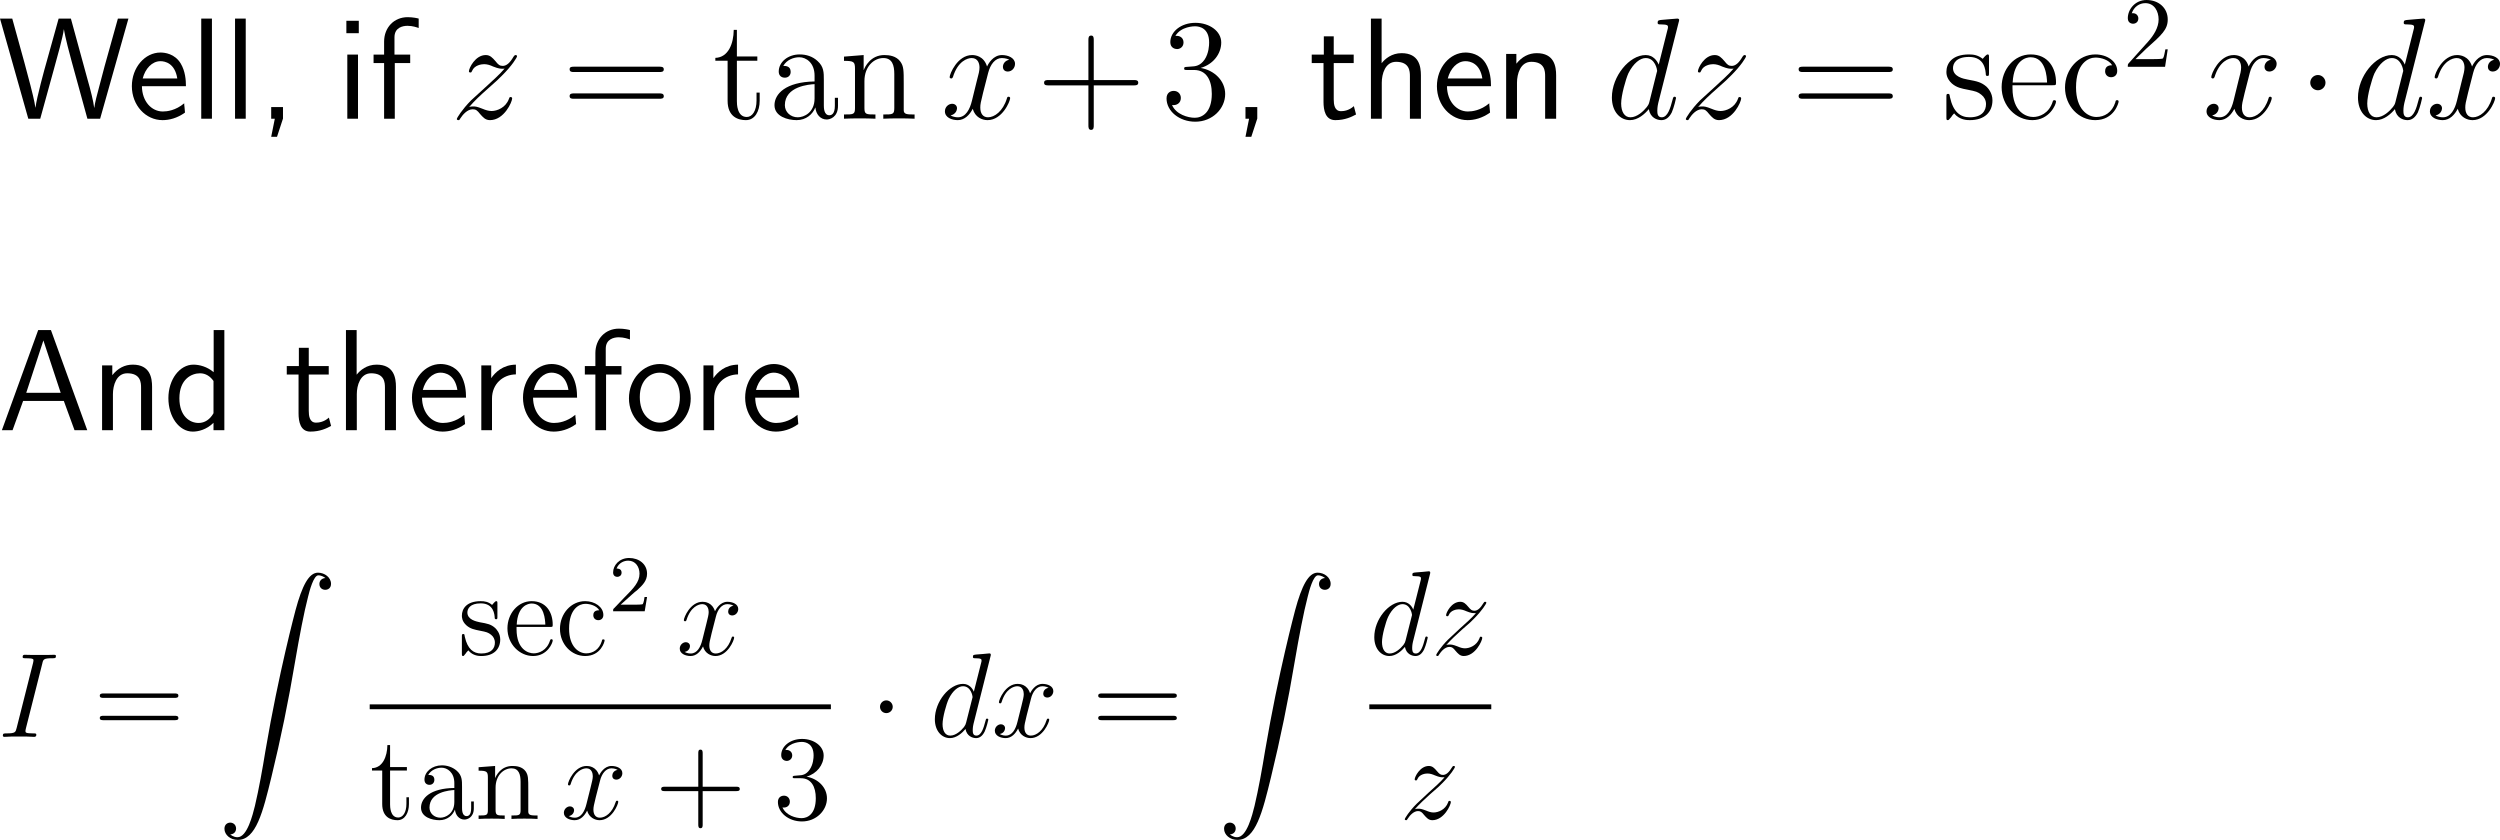 <?xml version="1.0" encoding="UTF-8"?>
<svg xmlns="http://www.w3.org/2000/svg" xmlns:xlink="http://www.w3.org/1999/xlink" width="310.615pt" height="104.354pt" viewBox="0 0 310.615 104.354" version="1.1">
<g id="surface1">
<path style=" stroke:none;fill-rule:nonzero;fill:rgb(0%,0%,0%);fill-opacity:1;" d="M 15.957 2.309 L 14.648 2.309 L 13.008 8.188 L 12.305 10.844 C 12.07 11.703 11.797 12.738 11.719 13.383 L 11.699 13.383 C 11.621 12.641 11.23 11.098 10.918 10.023 L 8.809 2.309 L 7.285 2.309 L 5.742 7.855 C 5.605 8.305 4.531 12.211 4.414 13.363 L 4.395 13.363 C 4.316 12.68 3.867 10.922 3.789 10.629 L 3.027 7.758 L 1.523 2.309 L 0 2.309 L 3.516 14.75 L 5 14.75 L 6.68 8.656 C 7.129 7.055 7.812 4.594 7.93 3.656 L 7.949 3.656 C 7.949 3.676 8.066 4.574 8.906 7.641 L 10.859 14.75 L 12.441 14.75 Z M 15.957 2.309 "/>
<path style=" stroke:none;fill-rule:nonzero;fill:rgb(0%,0%,0%);fill-opacity:1;" d="M 23.102 10.707 C 23.102 9.945 23.023 8.852 22.457 7.895 C 21.715 6.664 20.465 6.527 19.938 6.527 C 18.004 6.527 16.383 8.383 16.383 10.707 C 16.383 13.09 18.102 14.926 20.191 14.926 C 21.012 14.926 22.008 14.691 22.984 13.988 C 22.984 13.91 22.926 13.344 22.926 13.324 C 22.906 13.305 22.887 12.895 22.887 12.836 C 21.812 13.734 20.758 13.852 20.23 13.852 C 18.844 13.852 17.652 12.621 17.633 10.707 Z M 17.73 9.75 C 18.043 8.539 18.883 7.602 19.938 7.602 C 20.504 7.602 21.734 7.855 22.027 9.75 Z M 17.73 9.75 "/>
<path style=" stroke:none;fill-rule:nonzero;fill:rgb(0%,0%,0%);fill-opacity:1;" d="M 26.332 2.309 L 25.004 2.309 L 25.004 14.75 L 26.332 14.75 Z M 26.332 2.309 "/>
<path style=" stroke:none;fill-rule:nonzero;fill:rgb(0%,0%,0%);fill-opacity:1;" d="M 30.531 2.309 L 29.203 2.309 L 29.203 14.75 L 30.531 14.75 Z M 30.531 2.309 "/>
<path style=" stroke:none;fill-rule:nonzero;fill:rgb(0%,0%,0%);fill-opacity:1;" d="M 35.16 14.73 L 35.16 13.305 L 33.695 13.305 L 33.695 14.75 L 34.145 14.75 L 33.695 16.996 L 34.418 16.996 Z M 35.16 14.73 "/>
<path style=" stroke:none;fill-rule:nonzero;fill:rgb(0%,0%,0%);fill-opacity:1;" d="M 44.578 2.582 L 43.035 2.582 L 43.035 4.125 L 44.578 4.125 Z M 44.48 6.781 L 43.152 6.781 L 43.152 14.75 L 44.48 14.75 Z M 44.48 6.781 "/>
<path style=" stroke:none;fill-rule:nonzero;fill:rgb(0%,0%,0%);fill-opacity:1;" d="M 49.051 7.836 L 50.965 7.836 L 50.965 6.781 L 49.012 6.781 L 49.012 4.633 C 49.012 3.422 50.027 3.207 50.633 3.207 C 51.258 3.207 51.805 3.402 52.02 3.48 L 52.02 2.309 C 51.902 2.27 51.297 2.133 50.652 2.133 C 48.934 2.133 47.723 3.441 47.723 5.18 L 47.723 6.781 L 46.414 6.781 L 46.414 7.836 L 47.723 7.836 L 47.723 14.75 L 49.051 14.75 Z M 49.051 7.836 "/>
<path style=" stroke:none;fill-rule:nonzero;fill:rgb(0%,0%,0%);fill-opacity:1;" d="M 58.281 13.305 C 59.043 12.426 59.668 11.859 60.566 11.059 C 61.641 10.121 62.109 9.672 62.363 9.398 C 63.613 8.168 64.238 7.133 64.238 6.996 C 64.238 6.84 64.102 6.84 64.062 6.84 C 63.945 6.84 63.906 6.918 63.809 7.035 C 63.359 7.816 62.93 8.188 62.461 8.188 C 62.09 8.188 61.895 8.031 61.562 7.602 C 61.172 7.152 60.879 6.84 60.352 6.84 C 59.043 6.84 58.262 8.48 58.262 8.852 C 58.262 8.91 58.281 9.008 58.438 9.008 C 58.574 9.008 58.594 8.949 58.652 8.812 C 58.945 8.09 59.824 7.973 60.156 7.973 C 60.527 7.973 60.898 8.09 61.27 8.266 C 61.953 8.539 62.227 8.539 62.422 8.539 C 62.539 8.539 62.617 8.539 62.695 8.52 C 62.109 9.223 61.133 10.082 60.332 10.824 L 58.516 12.484 C 57.422 13.598 56.758 14.652 56.758 14.789 C 56.758 14.887 56.855 14.926 56.973 14.926 C 57.07 14.926 57.09 14.906 57.207 14.691 C 57.5 14.242 58.066 13.578 58.73 13.578 C 59.121 13.578 59.297 13.715 59.648 14.164 C 60 14.555 60.293 14.926 60.879 14.926 C 62.637 14.926 63.633 12.66 63.633 12.23 C 63.633 12.172 63.613 12.055 63.438 12.055 C 63.301 12.055 63.281 12.133 63.223 12.309 C 62.832 13.363 61.777 13.793 61.074 13.793 C 60.703 13.793 60.332 13.676 59.961 13.52 C 59.238 13.227 59.043 13.227 58.809 13.227 C 58.633 13.227 58.438 13.227 58.281 13.305 Z M 58.281 13.305 "/>
<path style=" stroke:none;fill-rule:nonzero;fill:rgb(0%,0%,0%);fill-opacity:1;" d="M 81.906 8.949 C 82.16 8.949 82.473 8.949 82.473 8.617 C 82.473 8.285 82.16 8.285 81.906 8.285 L 71.34 8.285 C 71.086 8.285 70.773 8.285 70.773 8.598 C 70.773 8.949 71.066 8.949 71.34 8.949 Z M 81.906 12.27 C 82.16 12.27 82.473 12.27 82.473 11.957 C 82.473 11.605 82.16 11.605 81.906 11.605 L 71.34 11.605 C 71.086 11.605 70.773 11.605 70.773 11.938 C 70.773 12.27 71.066 12.27 71.34 12.27 Z M 81.906 12.27 "/>
<path style=" stroke:none;fill-rule:nonzero;fill:rgb(0%,0%,0%);fill-opacity:1;" d="M 91.555 7.543 L 94.094 7.543 L 94.094 7.016 L 91.555 7.016 L 91.555 3.715 L 91.164 3.715 C 91.145 5.414 90.5 7.133 88.879 7.191 L 88.879 7.543 L 90.402 7.543 L 90.402 12.523 C 90.402 14.516 91.711 14.926 92.668 14.926 C 93.801 14.926 94.387 13.812 94.387 12.523 L 94.387 11.508 L 93.996 11.508 L 93.996 12.484 C 93.996 13.773 93.469 14.535 92.785 14.535 C 91.555 14.535 91.555 12.875 91.555 12.562 Z M 91.555 7.543 "/>
<path style=" stroke:none;fill-rule:nonzero;fill:rgb(0%,0%,0%);fill-opacity:1;" d="M 102.359 9.965 C 102.359 8.988 102.359 8.285 101.578 7.582 C 100.953 6.996 100.152 6.762 99.352 6.762 C 97.887 6.762 96.754 7.719 96.754 8.891 C 96.754 9.398 97.086 9.652 97.516 9.652 C 97.945 9.652 98.238 9.359 98.238 8.93 C 98.238 8.188 97.594 8.188 97.32 8.188 C 97.75 7.426 98.609 7.113 99.312 7.113 C 100.152 7.113 101.207 7.797 101.207 9.398 L 101.207 10.121 C 97.594 10.18 96.227 11.684 96.227 13.07 C 96.227 14.477 97.887 14.926 98.98 14.926 C 100.152 14.926 100.973 14.203 101.305 13.344 C 101.383 14.203 101.93 14.848 102.711 14.848 C 103.082 14.848 104.117 14.594 104.117 13.148 L 104.117 12.152 L 103.727 12.152 L 103.727 13.148 C 103.727 14.184 103.297 14.32 103.043 14.32 C 102.359 14.32 102.359 13.363 102.359 13.109 Z M 101.207 12.23 C 101.207 13.988 99.898 14.574 99.117 14.574 C 98.238 14.574 97.516 13.93 97.516 13.07 C 97.516 10.707 100.562 10.492 101.207 10.453 Z M 101.207 12.23 "/>
<path style=" stroke:none;fill-rule:nonzero;fill:rgb(0%,0%,0%);fill-opacity:1;" d="M 112.285 10.395 C 112.285 8.734 112.285 8.227 111.855 7.641 C 111.348 6.957 110.508 6.84 109.883 6.84 C 108.145 6.84 107.461 8.324 107.324 8.695 L 107.305 8.695 L 107.305 6.84 L 104.863 7.035 L 104.863 7.562 C 106.094 7.562 106.23 7.68 106.23 8.559 L 106.23 13.422 C 106.23 14.223 106.035 14.223 104.863 14.223 L 104.863 14.75 C 105.332 14.711 106.309 14.711 106.816 14.711 C 107.324 14.711 108.301 14.711 108.77 14.75 L 108.77 14.223 C 107.617 14.223 107.402 14.223 107.402 13.422 L 107.402 10.082 C 107.402 8.207 108.633 7.211 109.746 7.211 C 110.859 7.211 111.113 8.109 111.113 9.203 L 111.113 13.422 C 111.113 14.223 110.918 14.223 109.746 14.223 L 109.746 14.75 C 110.215 14.711 111.191 14.711 111.68 14.711 C 112.207 14.711 113.164 14.711 113.633 14.75 L 113.633 14.223 C 112.734 14.223 112.285 14.223 112.285 13.695 Z M 112.285 10.395 "/>
<path style=" stroke:none;fill-rule:nonzero;fill:rgb(0%,0%,0%);fill-opacity:1;" d="M 125.391 7.426 C 124.824 7.543 124.609 7.973 124.609 8.305 C 124.609 8.734 124.941 8.891 125.195 8.891 C 125.742 8.891 126.113 8.422 126.113 7.934 C 126.113 7.191 125.254 6.84 124.492 6.84 C 123.398 6.84 122.793 7.914 122.637 8.266 C 122.227 6.918 121.113 6.84 120.781 6.84 C 118.965 6.84 117.988 9.184 117.988 9.594 C 117.988 9.652 118.066 9.75 118.184 9.75 C 118.32 9.75 118.359 9.633 118.398 9.574 C 119.004 7.582 120.215 7.211 120.723 7.211 C 121.543 7.211 121.699 7.953 121.699 8.383 C 121.699 8.773 121.602 9.184 121.367 10.043 L 120.762 12.504 C 120.508 13.578 119.98 14.574 119.023 14.574 C 118.945 14.574 118.496 14.574 118.105 14.34 C 118.75 14.203 118.906 13.676 118.906 13.461 C 118.906 13.109 118.633 12.895 118.301 12.895 C 117.871 12.895 117.402 13.266 117.402 13.832 C 117.402 14.594 118.242 14.926 119.004 14.926 C 119.863 14.926 120.488 14.242 120.859 13.52 C 121.152 14.574 122.031 14.926 122.695 14.926 C 124.531 14.926 125.508 12.582 125.508 12.191 C 125.508 12.094 125.43 12.016 125.312 12.016 C 125.156 12.016 125.137 12.113 125.098 12.25 C 124.609 13.832 123.555 14.574 122.754 14.574 C 122.129 14.574 121.797 14.105 121.797 13.363 C 121.797 12.973 121.855 12.68 122.148 11.508 L 122.773 9.066 C 123.047 7.992 123.652 7.211 124.473 7.211 C 124.512 7.211 125.02 7.211 125.391 7.426 Z M 125.391 7.426 "/>
<path style=" stroke:none;fill-rule:nonzero;fill:rgb(0%,0%,0%);fill-opacity:1;" d="M 135.895 10.609 L 140.855 10.609 C 141.109 10.609 141.422 10.609 141.422 10.277 C 141.422 9.945 141.109 9.945 140.855 9.945 L 135.895 9.945 L 135.895 5.004 C 135.895 4.75 135.895 4.418 135.582 4.418 C 135.23 4.418 135.23 4.73 135.23 5.004 L 135.23 9.945 L 130.289 9.945 C 130.035 9.945 129.723 9.945 129.723 10.277 C 129.723 10.609 130.016 10.609 130.289 10.609 L 135.23 10.609 L 135.23 15.551 C 135.23 15.805 135.23 16.137 135.562 16.137 C 135.895 16.137 135.895 15.824 135.895 15.551 Z M 135.895 10.609 "/>
<path style=" stroke:none;fill-rule:nonzero;fill:rgb(0%,0%,0%);fill-opacity:1;" d="M 147.496 8.305 C 147.184 8.324 147.125 8.344 147.125 8.52 C 147.125 8.695 147.203 8.695 147.535 8.695 L 148.355 8.695 C 149.879 8.695 150.562 9.945 150.562 11.664 C 150.562 14.008 149.332 14.633 148.453 14.633 C 147.594 14.633 146.129 14.223 145.621 13.051 C 146.188 13.129 146.715 12.816 146.715 12.172 C 146.715 11.645 146.324 11.293 145.836 11.293 C 145.406 11.293 144.938 11.547 144.938 12.23 C 144.938 13.812 146.52 15.121 148.512 15.121 C 150.641 15.121 152.223 13.5 152.223 11.684 C 152.223 10.043 150.895 8.734 149.176 8.441 C 150.738 7.992 151.734 6.684 151.734 5.277 C 151.734 3.871 150.27 2.836 148.531 2.836 C 146.734 2.836 145.406 3.93 145.406 5.238 C 145.406 5.941 145.973 6.098 146.246 6.098 C 146.617 6.098 147.047 5.824 147.047 5.277 C 147.047 4.711 146.617 4.457 146.227 4.457 C 146.109 4.457 146.07 4.457 146.031 4.477 C 146.715 3.266 148.395 3.266 148.473 3.266 C 149.078 3.266 150.23 3.52 150.23 5.277 C 150.23 5.629 150.191 6.625 149.664 7.406 C 149.117 8.188 148.512 8.246 148.023 8.266 Z M 147.496 8.305 "/>
<path style=" stroke:none;fill-rule:nonzero;fill:rgb(0%,0%,0%);fill-opacity:1;" d="M 156.211 14.73 L 156.211 13.305 L 154.746 13.305 L 154.746 14.75 L 155.195 14.75 L 154.746 16.996 L 155.469 16.996 Z M 156.211 14.73 "/>
<path style=" stroke:none;fill-rule:nonzero;fill:rgb(0%,0%,0%);fill-opacity:1;" d="M 165.711 7.836 L 168.191 7.836 L 168.191 6.781 L 165.711 6.781 L 165.711 4.516 L 164.48 4.516 L 164.48 6.781 L 162.977 6.781 L 162.977 7.836 L 164.441 7.836 L 164.441 12.66 C 164.441 13.695 164.676 14.926 165.906 14.926 C 167.117 14.926 167.938 14.516 168.484 14.223 L 168.211 13.188 C 167.586 13.754 166.922 13.812 166.609 13.812 C 165.809 13.812 165.711 12.973 165.711 12.348 Z M 165.711 7.836 "/>
<path style=" stroke:none;fill-rule:nonzero;fill:rgb(0%,0%,0%);fill-opacity:1;" d="M 176.543 9.359 C 176.543 8.266 176.309 6.605 174.141 6.605 C 172.91 6.605 172.09 7.309 171.66 7.855 L 171.66 2.309 L 170.332 2.309 L 170.332 14.75 L 171.68 14.75 L 171.68 10.277 C 171.68 9.184 172.109 7.68 173.457 7.68 C 175.137 7.68 175.176 8.852 175.176 9.477 L 175.176 14.75 L 176.543 14.75 Z M 176.543 9.359 "/>
<path style=" stroke:none;fill-rule:nonzero;fill:rgb(0%,0%,0%);fill-opacity:1;" d="M 185.25 10.707 C 185.25 9.945 185.172 8.852 184.605 7.895 C 183.863 6.664 182.613 6.527 182.086 6.527 C 180.152 6.527 178.531 8.383 178.531 10.707 C 178.531 13.09 180.25 14.926 182.34 14.926 C 183.16 14.926 184.156 14.691 185.133 13.988 C 185.133 13.91 185.074 13.344 185.074 13.324 C 185.055 13.305 185.035 12.895 185.035 12.836 C 183.961 13.734 182.906 13.852 182.379 13.852 C 180.992 13.852 179.801 12.621 179.781 10.707 Z M 179.879 9.75 C 180.191 8.539 181.031 7.602 182.086 7.602 C 182.652 7.602 183.883 7.855 184.176 9.75 Z M 179.879 9.75 "/>
<path style=" stroke:none;fill-rule:nonzero;fill:rgb(0%,0%,0%);fill-opacity:1;" d="M 193.344 9.359 C 193.344 8.266 193.109 6.605 190.941 6.605 C 189.945 6.605 189.086 7.055 188.402 7.914 L 188.402 6.703 L 187.133 6.703 L 187.133 14.75 L 188.48 14.75 L 188.48 10.277 C 188.48 9.184 188.91 7.68 190.258 7.68 C 191.938 7.68 191.977 8.852 191.977 9.477 L 191.977 14.75 L 193.344 14.75 Z M 193.344 9.359 "/>
<path style=" stroke:none;fill-rule:nonzero;fill:rgb(0%,0%,0%);fill-opacity:1;" d="M 208.57 2.758 C 208.59 2.68 208.629 2.582 208.629 2.484 C 208.629 2.309 208.434 2.309 208.395 2.309 C 208.395 2.309 207.516 2.387 207.418 2.387 C 207.105 2.406 206.852 2.445 206.52 2.465 C 206.07 2.504 205.953 2.523 205.953 2.836 C 205.953 3.031 206.09 3.031 206.344 3.031 C 207.223 3.031 207.242 3.188 207.242 3.363 C 207.242 3.48 207.203 3.617 207.184 3.676 L 206.09 8.031 C 205.895 7.562 205.406 6.84 204.469 6.84 C 202.457 6.84 200.27 9.457 200.27 12.113 C 200.27 13.891 201.305 14.926 202.516 14.926 C 203.512 14.926 204.352 14.164 204.859 13.559 C 205.035 14.633 205.875 14.926 206.422 14.926 C 206.949 14.926 207.379 14.613 207.711 13.969 C 207.984 13.344 208.238 12.25 208.238 12.191 C 208.238 12.094 208.18 12.016 208.062 12.016 C 207.906 12.016 207.887 12.113 207.809 12.387 C 207.535 13.441 207.203 14.574 206.461 14.574 C 205.953 14.574 205.914 14.105 205.914 13.754 C 205.914 13.676 205.914 13.305 206.031 12.797 Z M 204.938 12.621 C 204.859 12.914 204.859 12.953 204.605 13.305 C 204.215 13.793 203.414 14.574 202.574 14.574 C 201.852 14.574 201.422 13.91 201.422 12.855 C 201.422 11.859 201.988 9.848 202.32 9.105 C 202.945 7.855 203.785 7.211 204.469 7.211 C 205.66 7.211 205.895 8.676 205.895 8.812 C 205.895 8.832 205.836 9.066 205.816 9.105 Z M 204.938 12.621 "/>
<path style=" stroke:none;fill-rule:nonzero;fill:rgb(0%,0%,0%);fill-opacity:1;" d="M 210.98 13.305 C 211.742 12.426 212.367 11.859 213.266 11.059 C 214.34 10.121 214.809 9.672 215.062 9.398 C 216.312 8.168 216.938 7.133 216.938 6.996 C 216.938 6.84 216.801 6.84 216.762 6.84 C 216.645 6.84 216.605 6.918 216.508 7.035 C 216.059 7.816 215.629 8.188 215.16 8.188 C 214.789 8.188 214.594 8.031 214.262 7.602 C 213.871 7.152 213.578 6.84 213.051 6.84 C 211.742 6.84 210.961 8.48 210.961 8.852 C 210.961 8.91 210.98 9.008 211.137 9.008 C 211.273 9.008 211.293 8.949 211.352 8.812 C 211.645 8.09 212.523 7.973 212.855 7.973 C 213.227 7.973 213.598 8.09 213.969 8.266 C 214.652 8.539 214.926 8.539 215.121 8.539 C 215.238 8.539 215.316 8.539 215.395 8.52 C 214.809 9.223 213.832 10.082 213.031 10.824 L 211.215 12.484 C 210.121 13.598 209.457 14.652 209.457 14.789 C 209.457 14.887 209.555 14.926 209.672 14.926 C 209.77 14.926 209.789 14.906 209.906 14.691 C 210.199 14.242 210.766 13.578 211.43 13.578 C 211.82 13.578 211.996 13.715 212.348 14.164 C 212.699 14.555 212.992 14.926 213.578 14.926 C 215.336 14.926 216.332 12.66 216.332 12.23 C 216.332 12.172 216.312 12.055 216.137 12.055 C 216 12.055 215.98 12.133 215.922 12.309 C 215.531 13.363 214.477 13.793 213.773 13.793 C 213.402 13.793 213.031 13.676 212.66 13.52 C 211.938 13.227 211.742 13.227 211.508 13.227 C 211.332 13.227 211.137 13.227 210.98 13.305 Z M 210.98 13.305 "/>
<path style=" stroke:none;fill-rule:nonzero;fill:rgb(0%,0%,0%);fill-opacity:1;" d="M 234.605 8.949 C 234.859 8.949 235.172 8.949 235.172 8.617 C 235.172 8.285 234.859 8.285 234.605 8.285 L 224.039 8.285 C 223.785 8.285 223.473 8.285 223.473 8.598 C 223.473 8.949 223.766 8.949 224.039 8.949 Z M 234.605 12.27 C 234.859 12.27 235.172 12.27 235.172 11.957 C 235.172 11.605 234.859 11.605 234.605 11.605 L 224.039 11.605 C 223.785 11.605 223.473 11.605 223.473 11.938 C 223.473 12.27 223.766 12.27 224.039 12.27 Z M 234.605 12.27 "/>
<path style=" stroke:none;fill-rule:nonzero;fill:rgb(0%,0%,0%);fill-opacity:1;" d="M 247.125 7.172 C 247.125 6.84 247.125 6.762 246.949 6.762 C 246.812 6.762 246.461 7.152 246.344 7.309 C 245.777 6.859 245.23 6.762 244.645 6.762 C 242.477 6.762 241.832 7.934 241.832 8.93 C 241.832 9.125 241.832 9.75 242.516 10.375 C 243.102 10.883 243.707 11 244.527 11.156 C 245.504 11.352 245.738 11.41 246.188 11.781 C 246.52 12.035 246.754 12.445 246.754 12.934 C 246.754 13.715 246.305 14.574 244.723 14.574 C 243.551 14.574 242.672 13.891 242.281 12.094 C 242.223 11.781 242.223 11.762 242.203 11.742 C 242.164 11.664 242.086 11.664 242.027 11.664 C 241.832 11.664 241.832 11.762 241.832 12.074 L 241.832 14.516 C 241.832 14.848 241.832 14.926 242.008 14.926 C 242.105 14.926 242.125 14.906 242.438 14.535 C 242.516 14.418 242.516 14.379 242.789 14.086 C 243.473 14.926 244.43 14.926 244.742 14.926 C 246.617 14.926 247.555 13.891 247.555 12.465 C 247.555 11.508 246.969 10.922 246.812 10.766 C 246.168 10.219 245.68 10.102 244.488 9.887 C 243.961 9.789 242.652 9.535 242.652 8.461 C 242.652 7.895 243.023 7.074 244.645 7.074 C 246.598 7.074 246.695 8.734 246.734 9.301 C 246.754 9.438 246.871 9.438 246.93 9.438 C 247.125 9.438 247.125 9.359 247.125 9.027 Z M 247.125 7.172 "/>
<path style=" stroke:none;fill-rule:nonzero;fill:rgb(0%,0%,0%);fill-opacity:1;" d="M 255.023 10.59 C 255.414 10.59 255.453 10.59 255.453 10.258 C 255.453 8.441 254.477 6.762 252.309 6.762 C 250.258 6.762 248.695 8.598 248.695 10.824 C 248.695 13.188 250.512 14.926 252.504 14.926 C 254.633 14.926 255.453 12.992 255.453 12.621 C 255.453 12.504 255.355 12.445 255.258 12.445 C 255.102 12.445 255.062 12.523 255.043 12.621 C 254.574 14.125 253.363 14.535 252.621 14.535 C 251.859 14.535 250.043 14.027 250.043 10.922 L 250.043 10.59 Z M 250.062 10.258 C 250.219 7.426 251.781 7.113 252.289 7.113 C 254.203 7.113 254.32 9.633 254.34 10.258 Z M 250.062 10.258 "/>
<path style=" stroke:none;fill-rule:nonzero;fill:rgb(0%,0%,0%);fill-opacity:1;" d="M 262.43 8.109 C 262.215 8.109 261.551 8.109 261.551 8.852 C 261.551 9.281 261.863 9.594 262.293 9.594 C 262.703 9.594 263.055 9.34 263.055 8.812 C 263.055 7.621 261.785 6.762 260.34 6.762 C 258.25 6.762 256.57 8.617 256.57 10.883 C 256.57 13.168 258.289 14.926 260.32 14.926 C 262.684 14.926 263.23 12.777 263.23 12.621 C 263.23 12.445 263.094 12.445 263.055 12.445 C 262.879 12.445 262.859 12.504 262.82 12.719 C 262.41 13.988 261.453 14.535 260.477 14.535 C 259.383 14.535 257.938 13.578 257.938 10.863 C 257.938 7.875 259.461 7.152 260.359 7.152 C 261.043 7.152 262.02 7.426 262.43 8.109 Z M 262.43 8.109 "/>
<path style=" stroke:none;fill-rule:nonzero;fill:rgb(0%,0%,0%);fill-opacity:1;" d="M 265.328 7.344 L 266.656 6.055 C 268.59 4.336 269.332 3.672 269.332 2.422 C 269.332 0.996 268.219 0 266.695 0 C 265.289 0 264.371 1.152 264.371 2.266 C 264.371 2.949 264.996 2.949 265.035 2.949 C 265.25 2.949 265.68 2.812 265.68 2.285 C 265.68 1.973 265.445 1.641 265.016 1.641 C 264.918 1.641 264.898 1.641 264.859 1.66 C 265.133 0.84 265.816 0.391 266.539 0.391 C 267.672 0.391 268.199 1.406 268.199 2.422 C 268.199 3.418 267.594 4.395 266.891 5.176 L 264.508 7.832 C 264.371 7.969 264.371 8.008 264.371 8.301 L 269 8.301 L 269.332 6.133 L 269.039 6.133 C 268.961 6.504 268.883 7.051 268.746 7.246 C 268.668 7.344 267.848 7.344 267.574 7.344 Z M 265.328 7.344 "/>
<path style=" stroke:none;fill-rule:nonzero;fill:rgb(0%,0%,0%);fill-opacity:1;" d="M 282.141 7.426 C 281.574 7.543 281.359 7.973 281.359 8.305 C 281.359 8.734 281.691 8.891 281.945 8.891 C 282.492 8.891 282.863 8.422 282.863 7.934 C 282.863 7.191 282.004 6.84 281.242 6.84 C 280.148 6.84 279.543 7.914 279.387 8.266 C 278.977 6.918 277.863 6.84 277.531 6.84 C 275.715 6.84 274.738 9.184 274.738 9.594 C 274.738 9.652 274.816 9.75 274.934 9.75 C 275.07 9.75 275.109 9.633 275.148 9.574 C 275.754 7.582 276.965 7.211 277.473 7.211 C 278.293 7.211 278.449 7.953 278.449 8.383 C 278.449 8.773 278.352 9.184 278.117 10.043 L 277.512 12.504 C 277.258 13.578 276.73 14.574 275.773 14.574 C 275.695 14.574 275.246 14.574 274.855 14.34 C 275.5 14.203 275.656 13.676 275.656 13.461 C 275.656 13.109 275.383 12.895 275.051 12.895 C 274.621 12.895 274.152 13.266 274.152 13.832 C 274.152 14.594 274.992 14.926 275.754 14.926 C 276.613 14.926 277.238 14.242 277.609 13.52 C 277.902 14.574 278.781 14.926 279.445 14.926 C 281.281 14.926 282.258 12.582 282.258 12.191 C 282.258 12.094 282.18 12.016 282.062 12.016 C 281.906 12.016 281.887 12.113 281.848 12.25 C 281.359 13.832 280.305 14.574 279.504 14.574 C 278.879 14.574 278.547 14.105 278.547 13.363 C 278.547 12.973 278.605 12.68 278.898 11.508 L 279.523 9.066 C 279.797 7.992 280.402 7.211 281.223 7.211 C 281.262 7.211 281.77 7.211 282.141 7.426 Z M 282.141 7.426 "/>
<path style=" stroke:none;fill-rule:nonzero;fill:rgb(0%,0%,0%);fill-opacity:1;" d="M 288.934 10.277 C 288.934 9.75 288.504 9.32 287.996 9.32 C 287.469 9.32 287.039 9.75 287.039 10.277 C 287.039 10.785 287.469 11.215 287.996 11.215 C 288.504 11.215 288.934 10.785 288.934 10.277 Z M 288.934 10.277 "/>
<path style=" stroke:none;fill-rule:nonzero;fill:rgb(0%,0%,0%);fill-opacity:1;" d="M 301.27 2.758 C 301.289 2.68 301.328 2.582 301.328 2.484 C 301.328 2.309 301.133 2.309 301.094 2.309 C 301.094 2.309 300.215 2.387 300.117 2.387 C 299.805 2.406 299.551 2.445 299.219 2.465 C 298.77 2.504 298.652 2.523 298.652 2.836 C 298.652 3.031 298.789 3.031 299.043 3.031 C 299.922 3.031 299.941 3.188 299.941 3.363 C 299.941 3.48 299.902 3.617 299.883 3.676 L 298.789 8.031 C 298.594 7.562 298.105 6.84 297.168 6.84 C 295.156 6.84 292.969 9.457 292.969 12.113 C 292.969 13.891 294.004 14.926 295.215 14.926 C 296.211 14.926 297.051 14.164 297.559 13.559 C 297.734 14.633 298.574 14.926 299.121 14.926 C 299.648 14.926 300.078 14.613 300.41 13.969 C 300.684 13.344 300.938 12.25 300.938 12.191 C 300.938 12.094 300.879 12.016 300.762 12.016 C 300.605 12.016 300.586 12.113 300.508 12.387 C 300.234 13.441 299.902 14.574 299.16 14.574 C 298.652 14.574 298.613 14.105 298.613 13.754 C 298.613 13.676 298.613 13.305 298.73 12.797 Z M 297.637 12.621 C 297.559 12.914 297.559 12.953 297.305 13.305 C 296.914 13.793 296.113 14.574 295.273 14.574 C 294.551 14.574 294.121 13.91 294.121 12.855 C 294.121 11.859 294.688 9.848 295.02 9.105 C 295.645 7.855 296.484 7.211 297.168 7.211 C 298.359 7.211 298.594 8.676 298.594 8.812 C 298.594 8.832 298.535 9.066 298.516 9.105 Z M 297.637 12.621 "/>
<path style=" stroke:none;fill-rule:nonzero;fill:rgb(0%,0%,0%);fill-opacity:1;" d="M 309.895 7.426 C 309.328 7.543 309.113 7.973 309.113 8.305 C 309.113 8.734 309.445 8.891 309.699 8.891 C 310.246 8.891 310.617 8.422 310.617 7.934 C 310.617 7.191 309.758 6.84 308.996 6.84 C 307.902 6.84 307.297 7.914 307.141 8.266 C 306.73 6.918 305.617 6.84 305.285 6.84 C 303.469 6.84 302.492 9.184 302.492 9.594 C 302.492 9.652 302.57 9.75 302.688 9.75 C 302.824 9.75 302.863 9.633 302.902 9.574 C 303.508 7.582 304.719 7.211 305.227 7.211 C 306.047 7.211 306.203 7.953 306.203 8.383 C 306.203 8.773 306.105 9.184 305.871 10.043 L 305.266 12.504 C 305.012 13.578 304.484 14.574 303.527 14.574 C 303.449 14.574 303 14.574 302.609 14.34 C 303.254 14.203 303.41 13.676 303.41 13.461 C 303.41 13.109 303.137 12.895 302.805 12.895 C 302.375 12.895 301.906 13.266 301.906 13.832 C 301.906 14.594 302.746 14.926 303.508 14.926 C 304.367 14.926 304.992 14.242 305.363 13.52 C 305.656 14.574 306.535 14.926 307.199 14.926 C 309.035 14.926 310.012 12.582 310.012 12.191 C 310.012 12.094 309.934 12.016 309.816 12.016 C 309.66 12.016 309.641 12.113 309.602 12.25 C 309.113 13.832 308.059 14.574 307.258 14.574 C 306.633 14.574 306.301 14.105 306.301 13.363 C 306.301 12.973 306.359 12.68 306.652 11.508 L 307.277 9.066 C 307.551 7.992 308.156 7.211 308.977 7.211 C 309.016 7.211 309.523 7.211 309.895 7.426 Z M 309.895 7.426 "/>
<path style=" stroke:none;fill-rule:nonzero;fill:rgb(0%,0%,0%);fill-opacity:1;" d="M 6.328 41.008 L 4.746 41.008 L 0.234 53.449 L 1.562 53.449 L 2.871 49.816 L 7.93 49.816 L 9.258 53.449 L 10.84 53.449 Z M 5.391 42.297 L 7.539 48.801 L 3.262 48.801 Z M 5.391 42.297 "/>
<path style=" stroke:none;fill-rule:nonzero;fill:rgb(0%,0%,0%);fill-opacity:1;" d="M 18.895 48.059 C 18.895 46.965 18.66 45.305 16.492 45.305 C 15.496 45.305 14.637 45.754 13.953 46.613 L 13.953 45.402 L 12.684 45.402 L 12.684 53.449 L 14.031 53.449 L 14.031 48.977 C 14.031 47.883 14.461 46.379 15.809 46.379 C 17.488 46.379 17.527 47.551 17.527 48.176 L 17.527 53.449 L 18.895 53.449 Z M 18.895 48.059 "/>
<path style=" stroke:none;fill-rule:nonzero;fill:rgb(0%,0%,0%);fill-opacity:1;" d="M 27.875 41.008 L 26.547 41.008 L 26.547 46.242 C 25.727 45.559 24.789 45.305 24.027 45.305 C 22.328 45.305 20.922 47.141 20.922 49.465 C 20.922 51.789 22.25 53.625 23.949 53.625 C 24.613 53.625 25.629 53.41 26.527 52.531 L 26.527 53.449 L 27.875 53.449 Z M 26.527 51.34 C 26.098 52.102 25.453 52.551 24.672 52.551 C 23.578 52.551 22.289 51.711 22.289 49.484 C 22.289 47.102 23.812 46.379 24.848 46.379 C 25.551 46.379 26.117 46.75 26.527 47.336 Z M 26.527 51.34 "/>
<path style=" stroke:none;fill-rule:nonzero;fill:rgb(0%,0%,0%);fill-opacity:1;" d="M 38.363 46.535 L 40.844 46.535 L 40.844 45.48 L 38.363 45.48 L 38.363 43.215 L 37.133 43.215 L 37.133 45.48 L 35.629 45.48 L 35.629 46.535 L 37.094 46.535 L 37.094 51.359 C 37.094 52.395 37.328 53.625 38.559 53.625 C 39.77 53.625 40.59 53.215 41.137 52.922 L 40.863 51.887 C 40.238 52.453 39.574 52.512 39.262 52.512 C 38.461 52.512 38.363 51.672 38.363 51.047 Z M 38.363 46.535 "/>
<path style=" stroke:none;fill-rule:nonzero;fill:rgb(0%,0%,0%);fill-opacity:1;" d="M 49.195 48.059 C 49.195 46.965 48.961 45.305 46.793 45.305 C 45.562 45.305 44.742 46.008 44.312 46.555 L 44.312 41.008 L 42.984 41.008 L 42.984 53.449 L 44.332 53.449 L 44.332 48.977 C 44.332 47.883 44.762 46.379 46.109 46.379 C 47.789 46.379 47.828 47.551 47.828 48.176 L 47.828 53.449 L 49.195 53.449 Z M 49.195 48.059 "/>
<path style=" stroke:none;fill-rule:nonzero;fill:rgb(0%,0%,0%);fill-opacity:1;" d="M 57.902 49.406 C 57.902 48.645 57.824 47.551 57.258 46.594 C 56.516 45.363 55.266 45.227 54.738 45.227 C 52.805 45.227 51.184 47.082 51.184 49.406 C 51.184 51.789 52.902 53.625 54.992 53.625 C 55.812 53.625 56.809 53.391 57.785 52.688 C 57.785 52.609 57.727 52.043 57.727 52.023 C 57.707 52.004 57.688 51.594 57.688 51.535 C 56.613 52.434 55.559 52.551 55.031 52.551 C 53.645 52.551 52.453 51.32 52.434 49.406 Z M 52.531 48.449 C 52.844 47.238 53.684 46.301 54.738 46.301 C 55.305 46.301 56.535 46.555 56.828 48.449 Z M 52.531 48.449 "/>
<path style=" stroke:none;fill-rule:nonzero;fill:rgb(0%,0%,0%);fill-opacity:1;" d="M 61.129 49.523 C 61.129 47.707 62.477 46.535 64.098 46.516 L 64.098 45.305 C 62.457 45.324 61.52 46.281 61.031 46.984 L 61.031 45.402 L 59.801 45.402 L 59.801 53.449 L 61.129 53.449 Z M 61.129 49.523 "/>
<path style=" stroke:none;fill-rule:nonzero;fill:rgb(0%,0%,0%);fill-opacity:1;" d="M 71.699 49.406 C 71.699 48.645 71.621 47.551 71.055 46.594 C 70.312 45.363 69.062 45.227 68.535 45.227 C 66.602 45.227 64.98 47.082 64.98 49.406 C 64.98 51.789 66.699 53.625 68.789 53.625 C 69.609 53.625 70.605 53.391 71.582 52.688 C 71.582 52.609 71.523 52.043 71.523 52.023 C 71.504 52.004 71.484 51.594 71.484 51.535 C 70.41 52.434 69.355 52.551 68.828 52.551 C 67.441 52.551 66.25 51.32 66.23 49.406 Z M 66.328 48.449 C 66.641 47.238 67.48 46.301 68.535 46.301 C 69.102 46.301 70.332 46.555 70.625 48.449 Z M 66.328 48.449 "/>
<path style=" stroke:none;fill-rule:nonzero;fill:rgb(0%,0%,0%);fill-opacity:1;" d="M 75.301 46.535 L 77.215 46.535 L 77.215 45.48 L 75.262 45.48 L 75.262 43.332 C 75.262 42.121 76.277 41.906 76.883 41.906 C 77.508 41.906 78.055 42.102 78.27 42.18 L 78.27 41.008 C 78.152 40.969 77.547 40.832 76.902 40.832 C 75.184 40.832 73.973 42.141 73.973 43.879 L 73.973 45.48 L 72.664 45.48 L 72.664 46.535 L 73.973 46.535 L 73.973 53.449 L 75.301 53.449 Z M 75.301 46.535 "/>
<path style=" stroke:none;fill-rule:nonzero;fill:rgb(0%,0%,0%);fill-opacity:1;" d="M 85.82 49.504 C 85.82 47.082 84.043 45.227 81.992 45.227 C 79.883 45.227 78.145 47.121 78.145 49.504 C 78.145 51.848 79.922 53.625 81.973 53.625 C 84.082 53.625 85.82 51.809 85.82 49.504 Z M 81.992 52.512 C 80.703 52.512 79.492 51.438 79.492 49.328 C 79.492 47.16 80.84 46.301 81.973 46.301 C 83.203 46.301 84.473 47.219 84.473 49.328 C 84.473 51.535 83.184 52.512 81.992 52.512 Z M 81.992 52.512 "/>
<path style=" stroke:none;fill-rule:nonzero;fill:rgb(0%,0%,0%);fill-opacity:1;" d="M 88.73 49.523 C 88.73 47.707 90.078 46.535 91.699 46.516 L 91.699 45.305 C 90.059 45.324 89.121 46.281 88.633 46.984 L 88.633 45.402 L 87.402 45.402 L 87.402 53.449 L 88.73 53.449 Z M 88.73 49.523 "/>
<path style=" stroke:none;fill-rule:nonzero;fill:rgb(0%,0%,0%);fill-opacity:1;" d="M 99.301 49.406 C 99.301 48.645 99.223 47.551 98.656 46.594 C 97.914 45.363 96.664 45.227 96.137 45.227 C 94.203 45.227 92.582 47.082 92.582 49.406 C 92.582 51.789 94.301 53.625 96.391 53.625 C 97.211 53.625 98.207 53.391 99.184 52.688 C 99.184 52.609 99.125 52.043 99.125 52.023 C 99.105 52.004 99.086 51.594 99.086 51.535 C 98.012 52.434 96.957 52.551 96.43 52.551 C 95.043 52.551 93.852 51.32 93.832 49.406 Z M 93.93 48.449 C 94.242 47.238 95.082 46.301 96.137 46.301 C 96.703 46.301 97.934 46.555 98.227 48.449 Z M 93.93 48.449 "/>
<path style=" stroke:none;fill-rule:nonzero;fill:rgb(0%,0%,0%);fill-opacity:1;" d="M 5.254 82.449 C 5.371 81.922 5.41 81.785 6.504 81.785 C 6.836 81.785 6.953 81.785 6.953 81.492 C 6.953 81.355 6.777 81.355 6.738 81.355 C 6.465 81.355 6.133 81.375 5.879 81.375 L 4.043 81.375 C 3.73 81.375 3.398 81.355 3.086 81.355 C 2.969 81.355 2.812 81.355 2.812 81.629 C 2.812 81.785 2.93 81.785 3.223 81.785 C 4.16 81.785 4.16 81.902 4.16 82.059 C 4.16 82.176 4.121 82.254 4.102 82.391 L 2.07 90.438 C 1.934 90.965 1.914 91.121 0.82 91.121 C 0.488 91.121 0.352 91.121 0.352 91.395 C 0.352 91.551 0.508 91.551 0.586 91.551 C 0.859 91.551 1.172 91.512 1.445 91.512 L 3.281 91.512 C 3.594 91.512 3.906 91.551 4.219 91.551 C 4.336 91.551 4.512 91.551 4.512 91.277 C 4.512 91.121 4.414 91.121 4.102 91.121 C 3.164 91.121 3.164 91.004 3.164 90.828 C 3.164 90.789 3.164 90.711 3.223 90.477 Z M 5.254 82.449 "/>
<path style=" stroke:none;fill-rule:nonzero;fill:rgb(0%,0%,0%);fill-opacity:1;" d="M 21.676 86.707 C 21.891 86.707 22.164 86.707 22.164 86.434 C 22.164 86.16 21.91 86.16 21.676 86.16 L 12.887 86.16 C 12.672 86.16 12.398 86.16 12.398 86.434 C 12.398 86.707 12.652 86.707 12.887 86.707 Z M 21.676 89.48 C 21.891 89.48 22.164 89.48 22.164 89.227 C 22.164 88.934 21.91 88.934 21.676 88.934 L 12.887 88.934 C 12.672 88.934 12.398 88.934 12.398 89.207 C 12.398 89.48 12.652 89.48 12.887 89.48 Z M 21.676 89.48 "/>
<path style=" stroke:none;fill-rule:nonzero;fill:rgb(0%,0%,0%);fill-opacity:1;" d="M 28.609 103.672 C 29.078 103.652 29.332 103.32 29.332 102.949 C 29.332 102.461 28.961 102.207 28.609 102.207 C 28.258 102.207 27.887 102.441 27.887 102.969 C 27.887 103.73 28.629 104.355 29.547 104.355 C 31.812 104.355 32.672 100.859 33.727 96.523 C 34.879 91.797 35.855 87.031 36.656 82.246 C 37.203 79.062 37.77 76.074 38.277 74.141 C 38.453 73.418 38.961 71.484 39.547 71.484 C 39.996 71.484 40.367 71.758 40.426 71.816 C 39.938 71.855 39.684 72.188 39.684 72.559 C 39.684 73.047 40.055 73.281 40.406 73.281 C 40.758 73.281 41.129 73.066 41.129 72.539 C 41.129 71.738 40.328 71.152 39.508 71.152 C 38.375 71.152 37.535 72.773 36.715 75.82 C 36.676 75.996 34.645 83.496 32.984 93.262 C 32.613 95.547 32.164 98.047 31.676 100.117 C 31.402 101.211 30.719 104.023 29.508 104.023 C 28.98 104.023 28.609 103.672 28.609 103.672 Z M 28.609 103.672 "/>
<path style=" stroke:none;fill-rule:nonzero;fill:rgb(0%,0%,0%);fill-opacity:1;" d="M 61.801 75.023 C 61.801 74.77 61.801 74.691 61.645 74.691 C 61.527 74.691 61.254 75.023 61.137 75.16 C 60.688 74.77 60.219 74.691 59.73 74.691 C 57.934 74.691 57.387 75.668 57.387 76.488 C 57.387 76.664 57.387 77.191 57.953 77.699 C 58.441 78.129 58.949 78.227 59.633 78.363 C 60.453 78.52 60.648 78.578 61.02 78.871 C 61.293 79.086 61.488 79.418 61.488 79.848 C 61.488 80.492 61.117 81.195 59.789 81.195 C 58.812 81.195 58.09 80.629 57.758 79.145 C 57.699 78.871 57.699 78.852 57.699 78.832 C 57.66 78.773 57.602 78.773 57.562 78.773 C 57.387 78.773 57.387 78.852 57.387 79.125 L 57.387 81.156 C 57.387 81.43 57.387 81.508 57.543 81.508 C 57.621 81.508 57.621 81.488 57.875 81.176 C 57.953 81.059 57.953 81.039 58.188 80.805 C 58.754 81.508 59.555 81.508 59.809 81.508 C 61.371 81.508 62.152 80.629 62.152 79.457 C 62.152 78.656 61.664 78.168 61.527 78.031 C 61 77.562 60.59 77.484 59.594 77.309 C 59.164 77.211 58.07 76.996 58.07 76.098 C 58.07 75.648 58.383 74.965 59.73 74.965 C 61.352 74.965 61.449 76.352 61.469 76.801 C 61.488 76.938 61.586 76.938 61.645 76.938 C 61.801 76.938 61.801 76.859 61.801 76.586 Z M 61.801 75.023 "/>
<path style=" stroke:none;fill-rule:nonzero;fill:rgb(0%,0%,0%);fill-opacity:1;" d="M 68.32 77.895 C 68.652 77.895 68.672 77.895 68.672 77.602 C 68.672 76.098 67.871 74.691 66.055 74.691 C 64.355 74.691 63.047 76.234 63.047 78.07 C 63.047 80.043 64.57 81.508 66.23 81.508 C 68.008 81.508 68.672 79.887 68.672 79.574 C 68.672 79.477 68.613 79.418 68.516 79.418 C 68.398 79.418 68.359 79.496 68.34 79.574 C 67.949 80.824 66.953 81.176 66.309 81.176 C 65.684 81.176 64.18 80.746 64.18 78.168 L 64.18 77.895 Z M 64.199 77.602 C 64.316 75.258 65.625 74.984 66.055 74.984 C 67.656 74.984 67.734 77.094 67.754 77.602 Z M 64.199 77.602 "/>
<path style=" stroke:none;fill-rule:nonzero;fill:rgb(0%,0%,0%);fill-opacity:1;" d="M 74.457 75.824 C 74.281 75.824 73.715 75.824 73.715 76.43 C 73.715 76.801 73.969 77.055 74.34 77.055 C 74.672 77.055 74.965 76.84 74.965 76.41 C 74.965 75.414 73.91 74.691 72.699 74.691 C 70.961 74.691 69.574 76.234 69.574 78.129 C 69.574 80.043 71 81.508 72.699 81.508 C 74.672 81.508 75.121 79.711 75.121 79.574 C 75.121 79.438 75.004 79.438 74.965 79.438 C 74.828 79.438 74.809 79.477 74.77 79.672 C 74.438 80.727 73.637 81.176 72.836 81.176 C 71.918 81.176 70.707 80.375 70.707 78.109 C 70.707 75.629 71.977 75.023 72.719 75.023 C 73.285 75.023 74.105 75.238 74.457 75.824 Z M 74.457 75.824 "/>
<path style=" stroke:none;fill-rule:nonzero;fill:rgb(0%,0%,0%);fill-opacity:1;" d="M 78.461 73.918 C 78.617 73.762 79.027 73.43 79.203 73.293 C 79.809 72.727 80.395 72.18 80.395 71.281 C 80.395 70.09 79.398 69.328 78.168 69.328 C 76.957 69.328 76.176 70.227 76.176 71.125 C 76.176 71.613 76.566 71.672 76.703 71.672 C 76.918 71.672 77.23 71.535 77.23 71.145 C 77.23 70.637 76.723 70.637 76.605 70.637 C 76.898 69.895 77.562 69.66 78.051 69.66 C 78.969 69.66 79.457 70.441 79.457 71.281 C 79.457 72.316 78.734 73.078 77.543 74.27 L 76.293 75.578 C 76.176 75.676 76.176 75.695 76.176 75.949 L 80.102 75.949 L 80.395 74.172 L 80.082 74.172 C 80.062 74.367 79.984 74.855 79.867 75.051 C 79.809 75.129 79.047 75.129 78.891 75.129 L 77.113 75.129 Z M 78.461 73.918 "/>
<path style=" stroke:none;fill-rule:nonzero;fill:rgb(0%,0%,0%);fill-opacity:1;" d="M 91.137 75.258 C 90.648 75.336 90.473 75.707 90.473 75.98 C 90.473 76.352 90.746 76.469 90.961 76.469 C 91.41 76.469 91.723 76.078 91.723 75.668 C 91.723 75.043 91 74.77 90.375 74.77 C 89.477 74.77 88.969 75.668 88.832 75.941 C 88.48 74.828 87.562 74.77 87.289 74.77 C 85.766 74.77 84.965 76.723 84.965 77.055 C 84.965 77.113 85.023 77.191 85.121 77.191 C 85.238 77.191 85.277 77.094 85.297 77.035 C 85.805 75.375 86.82 75.062 87.25 75.062 C 87.914 75.062 88.051 75.688 88.051 76.039 C 88.051 76.371 87.953 76.723 87.777 77.445 L 87.27 79.477 C 87.055 80.375 86.625 81.195 85.824 81.195 C 85.746 81.195 85.375 81.195 85.062 81 C 85.609 80.902 85.727 80.453 85.727 80.277 C 85.727 79.984 85.492 79.789 85.219 79.789 C 84.848 79.789 84.457 80.121 84.457 80.59 C 84.457 81.215 85.16 81.508 85.805 81.508 C 86.527 81.508 87.035 80.941 87.348 80.316 C 87.582 81.195 88.344 81.508 88.891 81.508 C 90.414 81.508 91.215 79.535 91.215 79.223 C 91.215 79.145 91.156 79.086 91.078 79.086 C 90.941 79.086 90.922 79.164 90.883 79.281 C 90.473 80.59 89.613 81.195 88.93 81.195 C 88.402 81.195 88.129 80.805 88.129 80.199 C 88.129 79.867 88.188 79.633 88.422 78.656 L 88.949 76.605 C 89.164 75.727 89.672 75.062 90.375 75.062 C 90.395 75.062 90.824 75.062 91.137 75.258 Z M 91.137 75.258 "/>
<path style=" stroke:none;fill-rule:nonzero;fill:rgb(0%,0%,0%);fill-opacity:1;" d="M 45.934 87.516 L 103.234 87.516 L 103.234 88.117 L 45.934 88.117 Z M 45.934 87.516 "/>
<path style=" stroke:none;fill-rule:nonzero;fill:rgb(0%,0%,0%);fill-opacity:1;" d="M 48.465 95.734 L 50.555 95.734 L 50.555 95.305 L 48.465 95.305 L 48.465 92.57 L 48.133 92.57 C 48.113 93.957 47.566 95.402 46.219 95.441 L 46.219 95.734 L 47.488 95.734 L 47.488 99.895 C 47.488 101.555 48.582 101.906 49.383 101.906 C 50.32 101.906 50.809 100.969 50.809 99.895 L 50.809 99.055 L 50.496 99.055 L 50.496 99.875 C 50.496 100.949 50.047 101.574 49.48 101.574 C 48.465 101.574 48.465 100.188 48.465 99.934 Z M 48.465 95.734 "/>
<path style=" stroke:none;fill-rule:nonzero;fill:rgb(0%,0%,0%);fill-opacity:1;" d="M 57.406 97.766 C 57.406 96.945 57.406 96.359 56.762 95.773 C 56.234 95.305 55.551 95.09 54.906 95.09 C 53.676 95.09 52.738 95.891 52.738 96.867 C 52.738 97.297 53.012 97.512 53.363 97.512 C 53.715 97.512 53.969 97.258 53.969 96.887 C 53.969 96.281 53.441 96.281 53.207 96.281 C 53.559 95.656 54.281 95.383 54.867 95.383 C 55.551 95.383 56.449 95.949 56.449 97.297 L 56.449 97.902 C 53.441 97.941 52.309 99.191 52.309 100.344 C 52.309 101.535 53.676 101.906 54.594 101.906 C 55.57 101.906 56.254 101.301 56.527 100.578 C 56.586 101.281 57.055 101.828 57.699 101.828 C 58.012 101.828 58.871 101.613 58.871 100.422 L 58.871 99.582 L 58.539 99.582 L 58.539 100.422 C 58.539 101.281 58.188 101.398 57.973 101.398 C 57.406 101.398 57.406 100.598 57.406 100.383 Z M 56.449 99.641 C 56.449 101.105 55.355 101.594 54.711 101.594 C 53.969 101.594 53.363 101.066 53.363 100.344 C 53.363 98.371 55.902 98.195 56.449 98.156 Z M 56.449 99.641 "/>
<path style=" stroke:none;fill-rule:nonzero;fill:rgb(0%,0%,0%);fill-opacity:1;" d="M 65.637 98.117 C 65.637 96.73 65.637 96.32 65.305 95.832 C 64.875 95.246 64.172 95.168 63.664 95.168 C 62.199 95.168 61.633 96.398 61.516 96.691 L 61.516 95.168 L 59.465 95.324 L 59.465 95.754 C 60.48 95.754 60.617 95.871 60.617 96.594 L 60.617 100.637 C 60.617 101.32 60.441 101.32 59.465 101.32 L 59.465 101.75 C 59.855 101.711 60.676 101.711 61.086 101.711 C 61.516 101.711 62.336 101.711 62.707 101.75 L 62.707 101.32 C 61.77 101.32 61.574 101.32 61.574 100.637 L 61.574 97.863 C 61.574 96.301 62.609 95.461 63.547 95.461 C 64.465 95.461 64.68 96.223 64.68 97.141 L 64.68 100.637 C 64.68 101.32 64.504 101.32 63.547 101.32 L 63.547 101.75 C 63.918 101.711 64.738 101.711 65.148 101.711 C 65.578 101.711 66.398 101.711 66.789 101.75 L 66.789 101.32 C 66.027 101.32 65.656 101.32 65.637 100.871 Z M 65.637 98.117 "/>
<path style=" stroke:none;fill-rule:nonzero;fill:rgb(0%,0%,0%);fill-opacity:1;" d="M 76.738 95.656 C 76.25 95.734 76.074 96.105 76.074 96.379 C 76.074 96.75 76.348 96.867 76.562 96.867 C 77.012 96.867 77.324 96.477 77.324 96.066 C 77.324 95.441 76.602 95.168 75.977 95.168 C 75.078 95.168 74.57 96.066 74.434 96.34 C 74.082 95.227 73.164 95.168 72.891 95.168 C 71.367 95.168 70.566 97.121 70.566 97.453 C 70.566 97.512 70.625 97.59 70.723 97.59 C 70.84 97.59 70.879 97.492 70.898 97.434 C 71.406 95.773 72.422 95.461 72.852 95.461 C 73.516 95.461 73.652 96.086 73.652 96.438 C 73.652 96.77 73.555 97.121 73.379 97.844 L 72.871 99.875 C 72.656 100.773 72.227 101.594 71.426 101.594 C 71.348 101.594 70.977 101.594 70.664 101.398 C 71.211 101.301 71.328 100.852 71.328 100.676 C 71.328 100.383 71.094 100.188 70.82 100.188 C 70.449 100.188 70.059 100.52 70.059 100.988 C 70.059 101.613 70.762 101.906 71.406 101.906 C 72.129 101.906 72.637 101.34 72.949 100.715 C 73.184 101.594 73.945 101.906 74.492 101.906 C 76.016 101.906 76.816 99.934 76.816 99.621 C 76.816 99.543 76.758 99.484 76.68 99.484 C 76.543 99.484 76.523 99.562 76.484 99.68 C 76.074 100.988 75.215 101.594 74.531 101.594 C 74.004 101.594 73.73 101.203 73.73 100.598 C 73.73 100.266 73.789 100.031 74.023 99.055 L 74.551 97.004 C 74.766 96.125 75.273 95.461 75.977 95.461 C 75.996 95.461 76.426 95.461 76.738 95.656 Z M 76.738 95.656 "/>
<path style=" stroke:none;fill-rule:nonzero;fill:rgb(0%,0%,0%);fill-opacity:1;" d="M 87.305 98.293 L 91.426 98.293 C 91.641 98.293 91.914 98.293 91.914 98.039 C 91.914 97.746 91.66 97.746 91.426 97.746 L 87.305 97.746 L 87.305 93.625 C 87.305 93.41 87.305 93.137 87.031 93.137 C 86.758 93.137 86.758 93.391 86.758 93.625 L 86.758 97.746 L 82.637 97.746 C 82.422 97.746 82.148 97.746 82.148 98.02 C 82.148 98.293 82.402 98.293 82.637 98.293 L 86.758 98.293 L 86.758 102.414 C 86.758 102.629 86.758 102.902 87.031 102.902 C 87.305 102.902 87.305 102.648 87.305 102.414 Z M 87.305 98.293 "/>
<path style=" stroke:none;fill-rule:nonzero;fill:rgb(0%,0%,0%);fill-opacity:1;" d="M 98.801 96.379 C 98.547 96.398 98.488 96.418 98.488 96.555 C 98.488 96.691 98.566 96.691 98.82 96.691 L 99.504 96.691 C 100.793 96.691 101.359 97.746 101.359 99.172 C 101.359 101.145 100.344 101.652 99.602 101.652 C 98.879 101.652 97.668 101.32 97.219 100.324 C 97.707 100.402 98.137 100.129 98.137 99.602 C 98.137 99.172 97.824 98.859 97.414 98.859 C 97.043 98.859 96.652 99.074 96.652 99.641 C 96.652 100.969 97.98 102.062 99.641 102.062 C 101.418 102.062 102.746 100.695 102.746 99.191 C 102.746 97.824 101.633 96.75 100.207 96.496 C 101.496 96.125 102.336 95.031 102.336 93.859 C 102.336 92.688 101.105 91.809 99.66 91.809 C 98.176 91.809 97.062 92.727 97.062 93.82 C 97.062 94.406 97.531 94.543 97.746 94.543 C 98.059 94.543 98.43 94.309 98.43 93.859 C 98.43 93.391 98.059 93.176 97.727 93.176 C 97.648 93.176 97.609 93.176 97.57 93.195 C 98.137 92.18 99.543 92.18 99.621 92.18 C 100.109 92.18 101.086 92.395 101.086 93.859 C 101.086 94.152 101.047 94.973 100.598 95.617 C 100.148 96.281 99.641 96.32 99.25 96.34 Z M 98.801 96.379 "/>
<path style=" stroke:none;fill-rule:nonzero;fill:rgb(0%,0%,0%);fill-opacity:1;" d="M 110.918 87.82 C 110.918 87.391 110.566 87.02 110.117 87.02 C 109.688 87.02 109.336 87.391 109.336 87.82 C 109.336 88.25 109.688 88.602 110.117 88.602 C 110.566 88.602 110.918 88.25 110.918 87.82 Z M 110.918 87.82 "/>
<path style=" stroke:none;fill-rule:nonzero;fill:rgb(0%,0%,0%);fill-opacity:1;" d="M 123.066 81.551 C 123.086 81.492 123.105 81.414 123.105 81.336 C 123.105 81.18 122.949 81.18 122.93 81.18 C 122.91 81.18 122.188 81.238 122.109 81.258 C 121.855 81.277 121.621 81.297 121.367 81.316 C 120.977 81.355 120.879 81.355 120.879 81.629 C 120.879 81.785 120.996 81.785 121.211 81.785 C 121.934 81.785 121.953 81.922 121.953 82.059 C 121.953 82.156 121.934 82.273 121.914 82.312 L 120.996 85.945 C 120.84 85.555 120.43 84.969 119.648 84.969 C 117.969 84.969 116.152 87.137 116.152 89.363 C 116.152 90.828 117.012 91.707 118.027 91.707 C 118.848 91.707 119.551 91.062 119.961 90.574 C 120.117 91.453 120.82 91.707 121.27 91.707 C 121.719 91.707 122.07 91.434 122.344 90.887 C 122.578 90.379 122.793 89.48 122.793 89.422 C 122.793 89.344 122.734 89.285 122.637 89.285 C 122.5 89.285 122.5 89.363 122.441 89.578 C 122.207 90.457 121.934 91.395 121.309 91.395 C 120.879 91.395 120.859 91.004 120.859 90.711 C 120.859 90.652 120.859 90.34 120.957 89.93 Z M 120.039 89.773 C 119.961 90.027 119.961 90.066 119.766 90.34 C 119.434 90.75 118.77 91.395 118.066 91.395 C 117.461 91.395 117.109 90.848 117.109 89.969 C 117.109 89.148 117.578 87.469 117.871 86.844 C 118.379 85.789 119.082 85.262 119.648 85.262 C 120.645 85.262 120.84 86.492 120.84 86.609 C 120.84 86.629 120.801 86.805 120.781 86.844 Z M 120.039 89.773 "/>
<path style=" stroke:none;fill-rule:nonzero;fill:rgb(0%,0%,0%);fill-opacity:1;" d="M 130.285 85.457 C 129.797 85.535 129.621 85.906 129.621 86.18 C 129.621 86.551 129.895 86.668 130.109 86.668 C 130.559 86.668 130.871 86.277 130.871 85.867 C 130.871 85.242 130.148 84.969 129.523 84.969 C 128.625 84.969 128.117 85.867 127.98 86.141 C 127.629 85.027 126.711 84.969 126.438 84.969 C 124.914 84.969 124.113 86.922 124.113 87.254 C 124.113 87.312 124.172 87.391 124.27 87.391 C 124.387 87.391 124.426 87.293 124.445 87.234 C 124.953 85.574 125.969 85.262 126.398 85.262 C 127.062 85.262 127.199 85.887 127.199 86.238 C 127.199 86.57 127.102 86.922 126.926 87.645 L 126.418 89.676 C 126.203 90.574 125.773 91.395 124.973 91.395 C 124.895 91.395 124.523 91.395 124.211 91.199 C 124.758 91.102 124.875 90.652 124.875 90.477 C 124.875 90.184 124.641 89.988 124.367 89.988 C 123.996 89.988 123.605 90.32 123.605 90.789 C 123.605 91.414 124.309 91.707 124.953 91.707 C 125.676 91.707 126.184 91.141 126.496 90.516 C 126.73 91.395 127.492 91.707 128.039 91.707 C 129.562 91.707 130.363 89.734 130.363 89.422 C 130.363 89.344 130.305 89.285 130.227 89.285 C 130.09 89.285 130.07 89.363 130.031 89.48 C 129.621 90.789 128.762 91.395 128.078 91.395 C 127.551 91.395 127.277 91.004 127.277 90.398 C 127.277 90.066 127.336 89.832 127.57 88.855 L 128.098 86.805 C 128.312 85.926 128.82 85.262 129.523 85.262 C 129.543 85.262 129.973 85.262 130.285 85.457 Z M 130.285 85.457 "/>
<path style=" stroke:none;fill-rule:nonzero;fill:rgb(0%,0%,0%);fill-opacity:1;" d="M 145.727 86.707 C 145.941 86.707 146.215 86.707 146.215 86.434 C 146.215 86.16 145.961 86.16 145.727 86.16 L 136.938 86.16 C 136.723 86.16 136.449 86.16 136.449 86.434 C 136.449 86.707 136.703 86.707 136.938 86.707 Z M 145.727 89.48 C 145.941 89.48 146.215 89.48 146.215 89.227 C 146.215 88.934 145.961 88.934 145.727 88.934 L 136.938 88.934 C 136.723 88.934 136.449 88.934 136.449 89.207 C 136.449 89.48 136.703 89.48 136.938 89.48 Z M 145.727 89.48 "/>
<path style=" stroke:none;fill-rule:nonzero;fill:rgb(0%,0%,0%);fill-opacity:1;" d="M 152.809 103.672 C 153.277 103.652 153.531 103.32 153.531 102.949 C 153.531 102.461 153.16 102.207 152.809 102.207 C 152.457 102.207 152.086 102.441 152.086 102.969 C 152.086 103.73 152.828 104.355 153.746 104.355 C 156.012 104.355 156.871 100.859 157.926 96.523 C 159.078 91.797 160.055 87.031 160.855 82.246 C 161.402 79.062 161.969 76.074 162.477 74.141 C 162.652 73.418 163.16 71.484 163.746 71.484 C 164.195 71.484 164.566 71.758 164.625 71.816 C 164.137 71.855 163.883 72.188 163.883 72.559 C 163.883 73.047 164.254 73.281 164.605 73.281 C 164.957 73.281 165.328 73.066 165.328 72.539 C 165.328 71.738 164.527 71.152 163.707 71.152 C 162.574 71.152 161.734 72.773 160.914 75.82 C 160.875 75.996 158.844 83.496 157.184 93.262 C 156.812 95.547 156.363 98.047 155.875 100.117 C 155.602 101.211 154.918 104.023 153.707 104.023 C 153.18 104.023 152.809 103.672 152.809 103.672 Z M 152.809 103.672 "/>
<path style=" stroke:none;fill-rule:nonzero;fill:rgb(0%,0%,0%);fill-opacity:1;" d="M 177.664 71.352 C 177.684 71.293 177.703 71.215 177.703 71.137 C 177.703 70.98 177.547 70.98 177.527 70.98 C 177.508 70.98 176.785 71.039 176.707 71.059 C 176.453 71.078 176.219 71.098 175.965 71.117 C 175.574 71.156 175.477 71.156 175.477 71.43 C 175.477 71.586 175.594 71.586 175.809 71.586 C 176.531 71.586 176.551 71.723 176.551 71.859 C 176.551 71.957 176.531 72.074 176.512 72.113 L 175.594 75.746 C 175.438 75.355 175.027 74.77 174.246 74.77 C 172.566 74.77 170.75 76.938 170.75 79.164 C 170.75 80.629 171.609 81.508 172.625 81.508 C 173.445 81.508 174.148 80.863 174.559 80.375 C 174.715 81.254 175.418 81.508 175.867 81.508 C 176.316 81.508 176.668 81.234 176.941 80.688 C 177.176 80.18 177.391 79.281 177.391 79.223 C 177.391 79.145 177.332 79.086 177.234 79.086 C 177.098 79.086 177.098 79.164 177.039 79.379 C 176.805 80.258 176.531 81.195 175.906 81.195 C 175.477 81.195 175.457 80.805 175.457 80.512 C 175.457 80.453 175.457 80.141 175.555 79.73 Z M 174.637 79.574 C 174.559 79.828 174.559 79.867 174.363 80.141 C 174.031 80.551 173.367 81.195 172.664 81.195 C 172.059 81.195 171.707 80.648 171.707 79.77 C 171.707 78.949 172.176 77.27 172.469 76.645 C 172.977 75.59 173.68 75.062 174.246 75.062 C 175.242 75.062 175.438 76.293 175.438 76.41 C 175.438 76.43 175.398 76.605 175.379 76.645 Z M 174.637 79.574 "/>
<path style=" stroke:none;fill-rule:nonzero;fill:rgb(0%,0%,0%);fill-opacity:1;" d="M 179.691 80.141 C 180.336 79.418 180.863 78.949 181.605 78.266 C 182.504 77.504 182.895 77.133 183.109 76.898 C 184.145 75.863 184.672 75.004 184.672 74.887 C 184.672 74.77 184.555 74.77 184.516 74.77 C 184.418 74.77 184.379 74.828 184.32 74.926 C 183.93 75.57 183.578 75.883 183.188 75.883 C 182.875 75.883 182.719 75.746 182.426 75.395 C 182.113 75.023 181.859 74.77 181.43 74.77 C 180.336 74.77 179.672 76.117 179.672 76.43 C 179.672 76.488 179.691 76.566 179.828 76.566 C 179.945 76.566 179.965 76.508 180.004 76.41 C 180.258 75.805 180.98 75.707 181.254 75.707 C 181.586 75.707 181.879 75.805 182.191 75.941 C 182.758 76.176 182.992 76.176 183.148 76.176 C 183.246 76.176 183.305 76.176 183.383 76.176 C 182.895 76.742 182.094 77.465 181.41 78.07 L 179.906 79.477 C 178.988 80.395 178.441 81.273 178.441 81.391 C 178.441 81.469 178.52 81.508 178.598 81.508 C 178.695 81.508 178.715 81.488 178.812 81.312 C 179.047 80.941 179.535 80.375 180.082 80.375 C 180.395 80.375 180.551 80.492 180.844 80.863 C 181.137 81.195 181.391 81.508 181.859 81.508 C 183.324 81.508 184.164 79.594 184.164 79.262 C 184.164 79.203 184.145 79.105 183.988 79.105 C 183.871 79.105 183.871 79.164 183.812 79.32 C 183.48 80.199 182.602 80.551 182.016 80.551 C 181.703 80.551 181.41 80.453 181.098 80.316 C 180.492 80.082 180.336 80.082 180.141 80.082 C 179.984 80.082 179.828 80.082 179.691 80.141 Z M 179.691 80.141 "/>
<path style=" stroke:none;fill-rule:nonzero;fill:rgb(0%,0%,0%);fill-opacity:1;" d="M 170.133 87.516 L 185.285 87.516 L 185.285 88.117 L 170.133 88.117 Z M 170.133 87.516 "/>
<path style=" stroke:none;fill-rule:nonzero;fill:rgb(0%,0%,0%);fill-opacity:1;" d="M 175.789 100.539 C 176.434 99.816 176.961 99.348 177.703 98.664 C 178.602 97.902 178.992 97.531 179.207 97.297 C 180.242 96.262 180.77 95.402 180.77 95.285 C 180.77 95.168 180.652 95.168 180.613 95.168 C 180.516 95.168 180.477 95.227 180.418 95.324 C 180.027 95.969 179.676 96.281 179.285 96.281 C 178.973 96.281 178.816 96.145 178.523 95.793 C 178.211 95.422 177.957 95.168 177.527 95.168 C 176.434 95.168 175.77 96.516 175.77 96.828 C 175.77 96.887 175.789 96.965 175.926 96.965 C 176.043 96.965 176.062 96.906 176.102 96.809 C 176.355 96.203 177.078 96.105 177.352 96.105 C 177.684 96.105 177.977 96.203 178.289 96.34 C 178.855 96.574 179.09 96.574 179.246 96.574 C 179.344 96.574 179.402 96.574 179.48 96.574 C 178.992 97.141 178.191 97.863 177.508 98.469 L 176.004 99.875 C 175.086 100.793 174.539 101.672 174.539 101.789 C 174.539 101.867 174.617 101.906 174.695 101.906 C 174.793 101.906 174.812 101.887 174.91 101.711 C 175.145 101.34 175.633 100.773 176.18 100.773 C 176.492 100.773 176.648 100.891 176.941 101.262 C 177.234 101.594 177.488 101.906 177.957 101.906 C 179.422 101.906 180.262 99.992 180.262 99.66 C 180.262 99.602 180.242 99.504 180.086 99.504 C 179.969 99.504 179.969 99.562 179.91 99.719 C 179.578 100.598 178.699 100.949 178.113 100.949 C 177.801 100.949 177.508 100.852 177.195 100.715 C 176.59 100.48 176.434 100.48 176.238 100.48 C 176.082 100.48 175.926 100.48 175.789 100.539 Z M 175.789 100.539 "/>
</g>
</svg>
